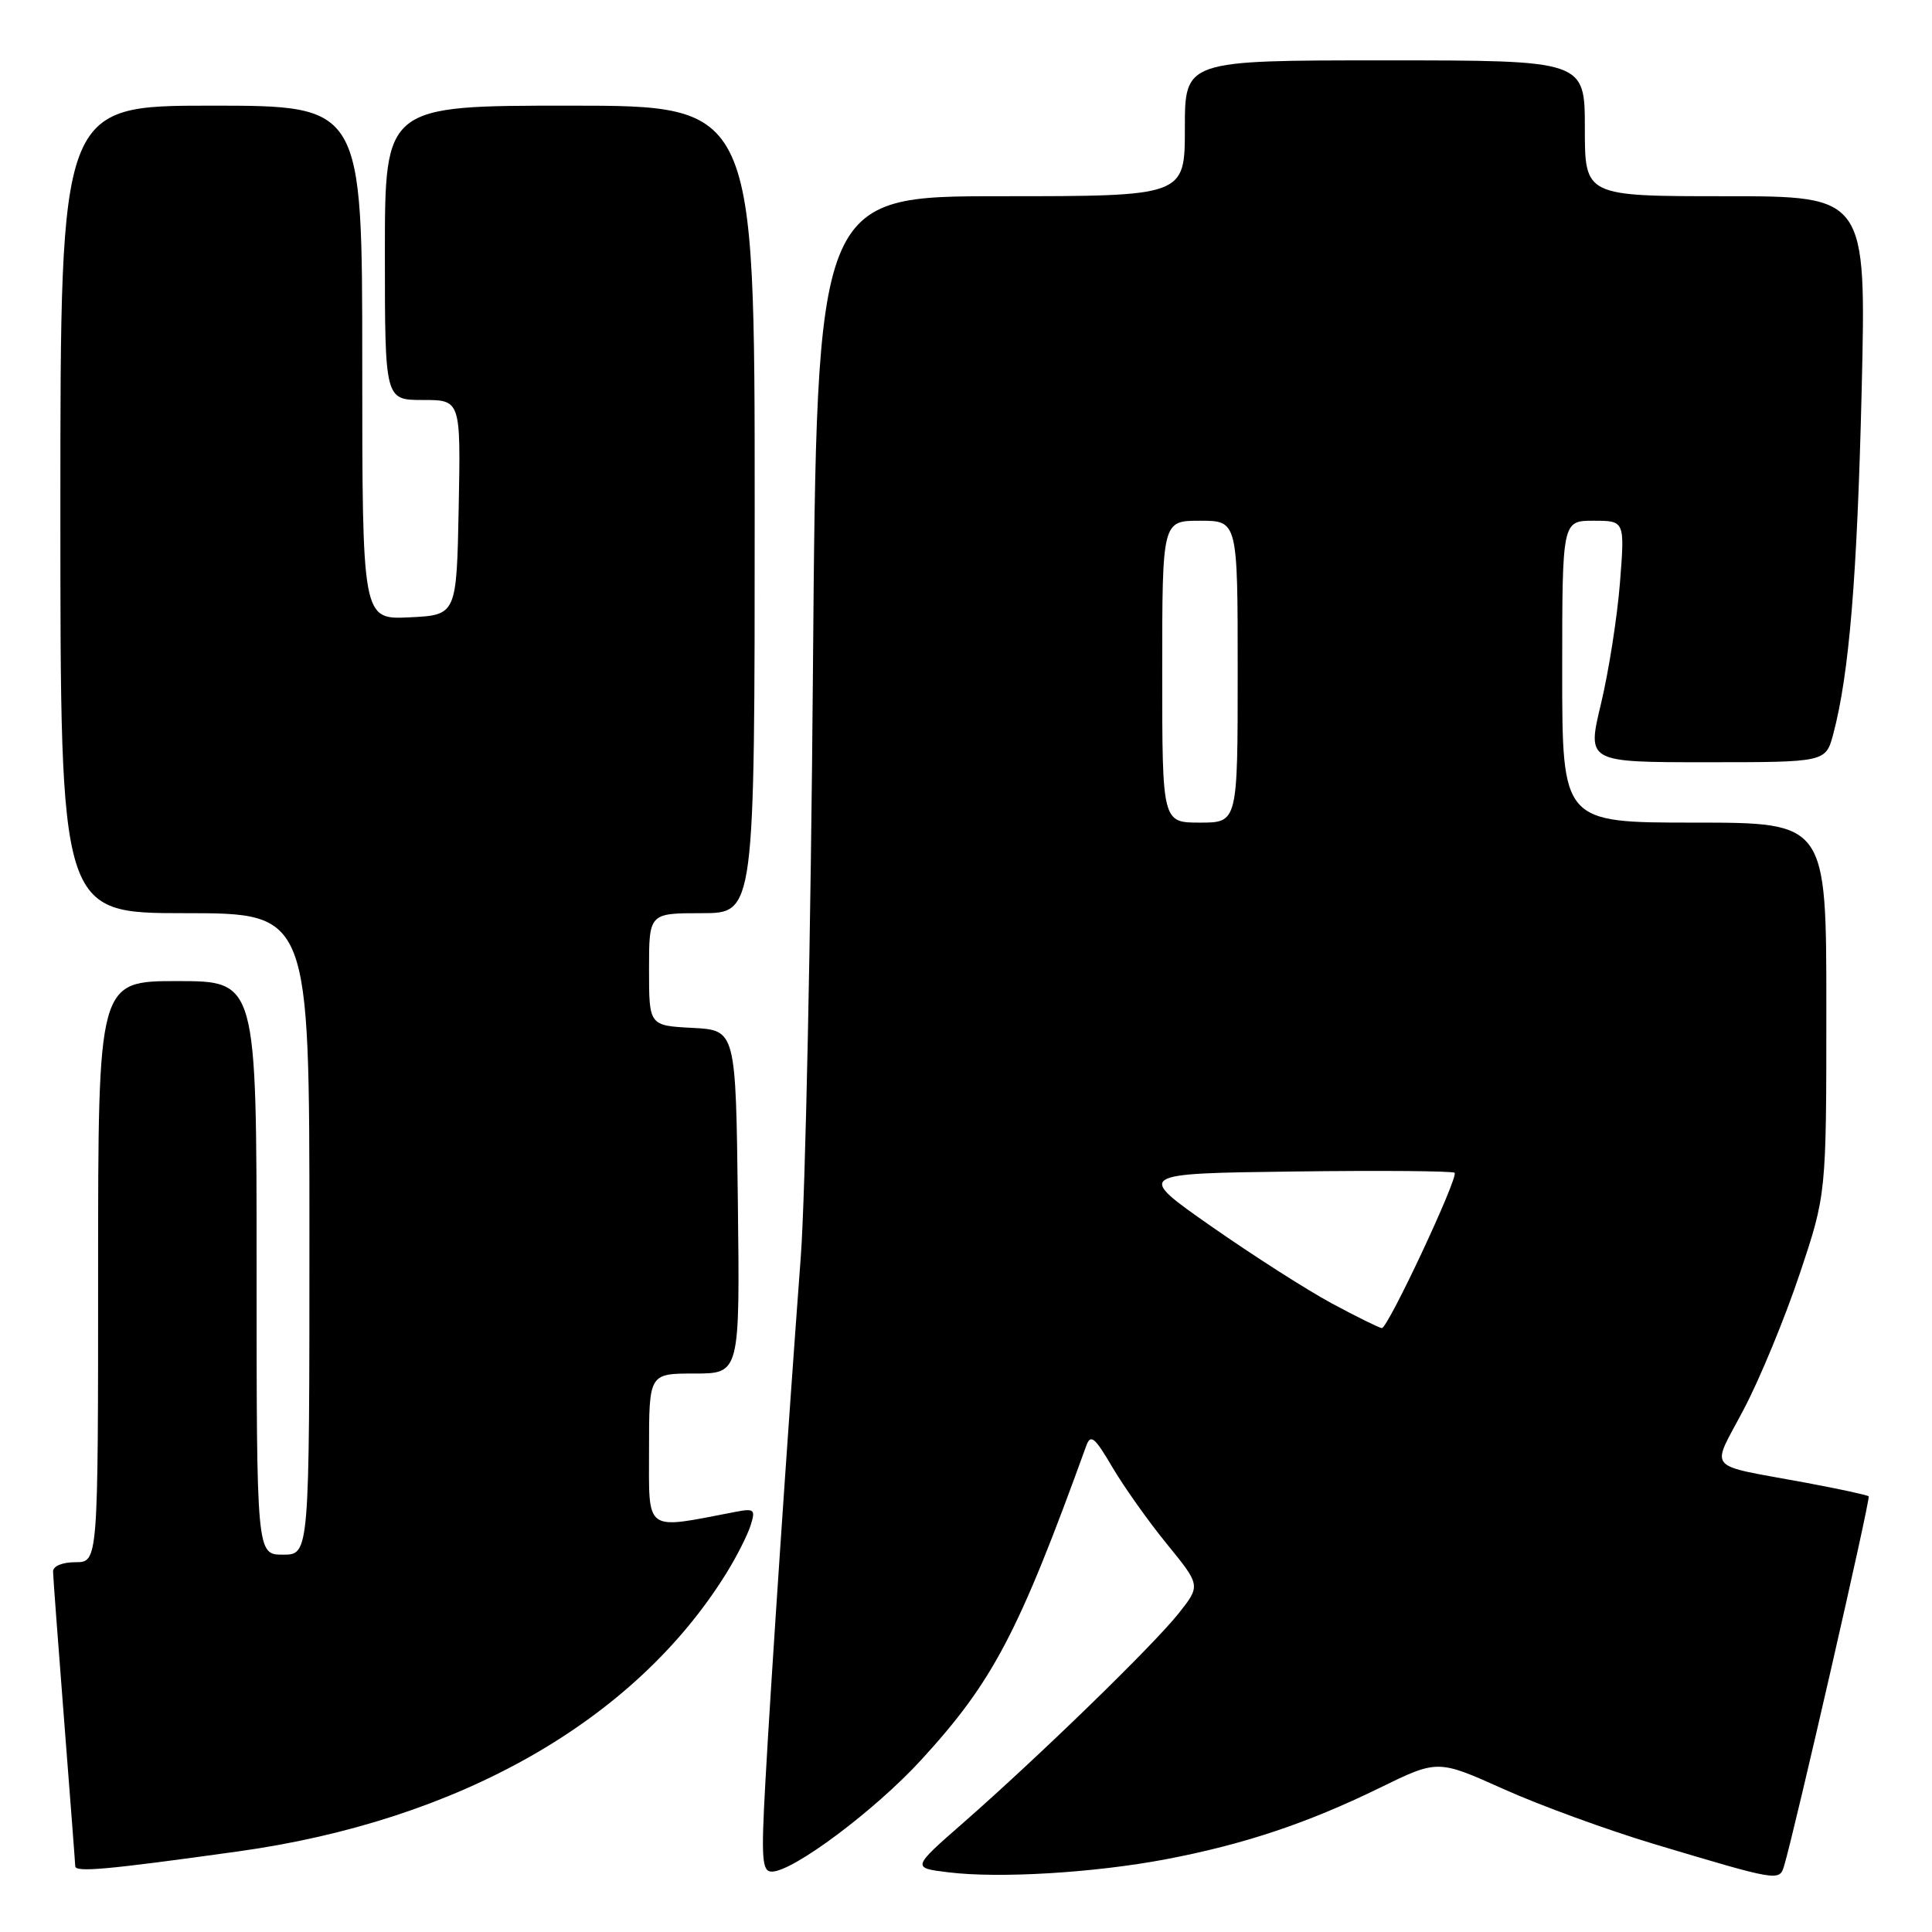<?xml version="1.0" encoding="UTF-8" standalone="no"?>
<!DOCTYPE svg PUBLIC "-//W3C//DTD SVG 1.1//EN" "http://www.w3.org/Graphics/SVG/1.1/DTD/svg11.dtd" >
<svg xmlns="http://www.w3.org/2000/svg" xmlns:xlink="http://www.w3.org/1999/xlink" version="1.1" viewBox="0 0 256 256">
 <g >
 <path fill="currentColor"
d=" M 154.44 246.37 C 164.78 244.41 173.20 241.60 182.76 236.93 C 190.50 233.14 190.50 233.14 199.23 237.06 C 204.03 239.22 213.03 242.50 219.23 244.36 C 235.63 249.27 235.78 249.30 236.40 247.25 C 237.77 242.72 247.89 198.55 247.61 198.27 C 247.43 198.10 243.74 197.30 239.40 196.49 C 225.68 193.93 226.68 195.11 231.09 186.68 C 233.21 182.65 236.53 174.60 238.47 168.79 C 242.00 158.25 242.00 158.25 242.00 133.62 C 242.00 109.00 242.00 109.00 224.50 109.00 C 207.00 109.00 207.00 109.00 207.00 89.00 C 207.00 69.00 207.00 69.00 211.15 69.00 C 215.30 69.00 215.30 69.00 214.65 77.25 C 214.29 81.79 213.16 88.99 212.14 93.25 C 210.28 101.00 210.28 101.00 226.10 101.00 C 241.92 101.00 241.92 101.00 242.92 97.25 C 245.03 89.29 246.08 76.54 246.68 51.75 C 247.29 26.00 247.29 26.00 228.65 26.00 C 210.00 26.00 210.00 26.00 210.00 17.00 C 210.00 8.00 210.00 8.00 183.50 8.00 C 157.00 8.00 157.00 8.00 157.00 17.00 C 157.00 26.00 157.00 26.00 132.61 26.00 C 108.23 26.00 108.23 26.00 107.72 88.75 C 107.45 123.26 106.72 158.25 106.11 166.50 C 104.38 189.68 102.12 223.26 101.41 236.25 C 100.85 246.33 100.97 248.00 102.27 248.00 C 105.08 248.00 115.92 239.90 122.07 233.19 C 131.57 222.82 134.95 216.40 143.93 191.59 C 144.51 189.98 145.05 190.41 147.38 194.39 C 148.90 196.97 152.15 201.57 154.62 204.59 C 159.10 210.09 159.10 210.09 156.16 213.80 C 152.79 218.04 137.73 232.68 127.66 241.51 C 120.81 247.50 120.81 247.50 125.66 248.09 C 132.37 248.92 144.98 248.16 154.44 246.37 Z  M 31.50 245.33 C 60.83 241.26 84.09 228.03 96.22 208.50 C 97.59 206.30 99.04 203.44 99.45 202.15 C 100.14 199.99 99.97 199.84 97.35 200.35 C 85.28 202.67 86.00 203.19 86.00 192.09 C 86.00 182.00 86.00 182.00 92.02 182.00 C 98.04 182.00 98.04 182.00 97.77 159.25 C 97.50 136.50 97.50 136.50 91.75 136.20 C 86.00 135.90 86.00 135.90 86.00 128.45 C 86.00 121.00 86.00 121.00 93.00 121.00 C 100.00 121.00 100.00 121.00 100.00 67.50 C 100.00 14.00 100.00 14.00 75.50 14.00 C 51.00 14.00 51.00 14.00 51.00 33.50 C 51.00 53.00 51.00 53.00 56.03 53.00 C 61.05 53.00 61.05 53.00 60.78 67.25 C 60.50 81.50 60.50 81.50 54.25 81.80 C 48.00 82.10 48.00 82.10 48.00 48.05 C 48.00 14.00 48.00 14.00 28.00 14.00 C 8.00 14.00 8.00 14.00 8.00 67.50 C 8.00 121.00 8.00 121.00 24.50 121.00 C 41.00 121.00 41.00 121.00 41.00 163.50 C 41.00 206.00 41.00 206.00 37.50 206.00 C 34.00 206.00 34.00 206.00 34.00 168.00 C 34.00 130.00 34.00 130.00 23.50 130.00 C 13.00 130.00 13.00 130.00 13.00 168.50 C 13.00 207.00 13.00 207.00 10.00 207.00 C 8.25 207.00 7.01 207.52 7.03 208.25 C 7.04 208.94 7.71 217.82 8.50 228.00 C 9.29 238.18 9.96 246.85 9.97 247.28 C 10.00 248.12 14.04 247.76 31.50 245.33 Z  M 176.46 172.70 C 173.14 170.91 165.94 166.30 160.46 162.47 C 150.50 155.50 150.50 155.50 171.40 155.23 C 182.89 155.08 192.49 155.16 192.74 155.40 C 193.30 155.96 183.91 176.01 183.10 175.98 C 182.77 175.96 179.78 174.49 176.46 172.70 Z  M 154.00 89.00 C 154.00 69.00 154.00 69.00 159.00 69.00 C 164.00 69.00 164.00 69.00 164.00 89.00 C 164.00 109.00 164.00 109.00 159.00 109.00 C 154.00 109.00 154.00 109.00 154.00 89.00 Z "/>
</g>
</svg>